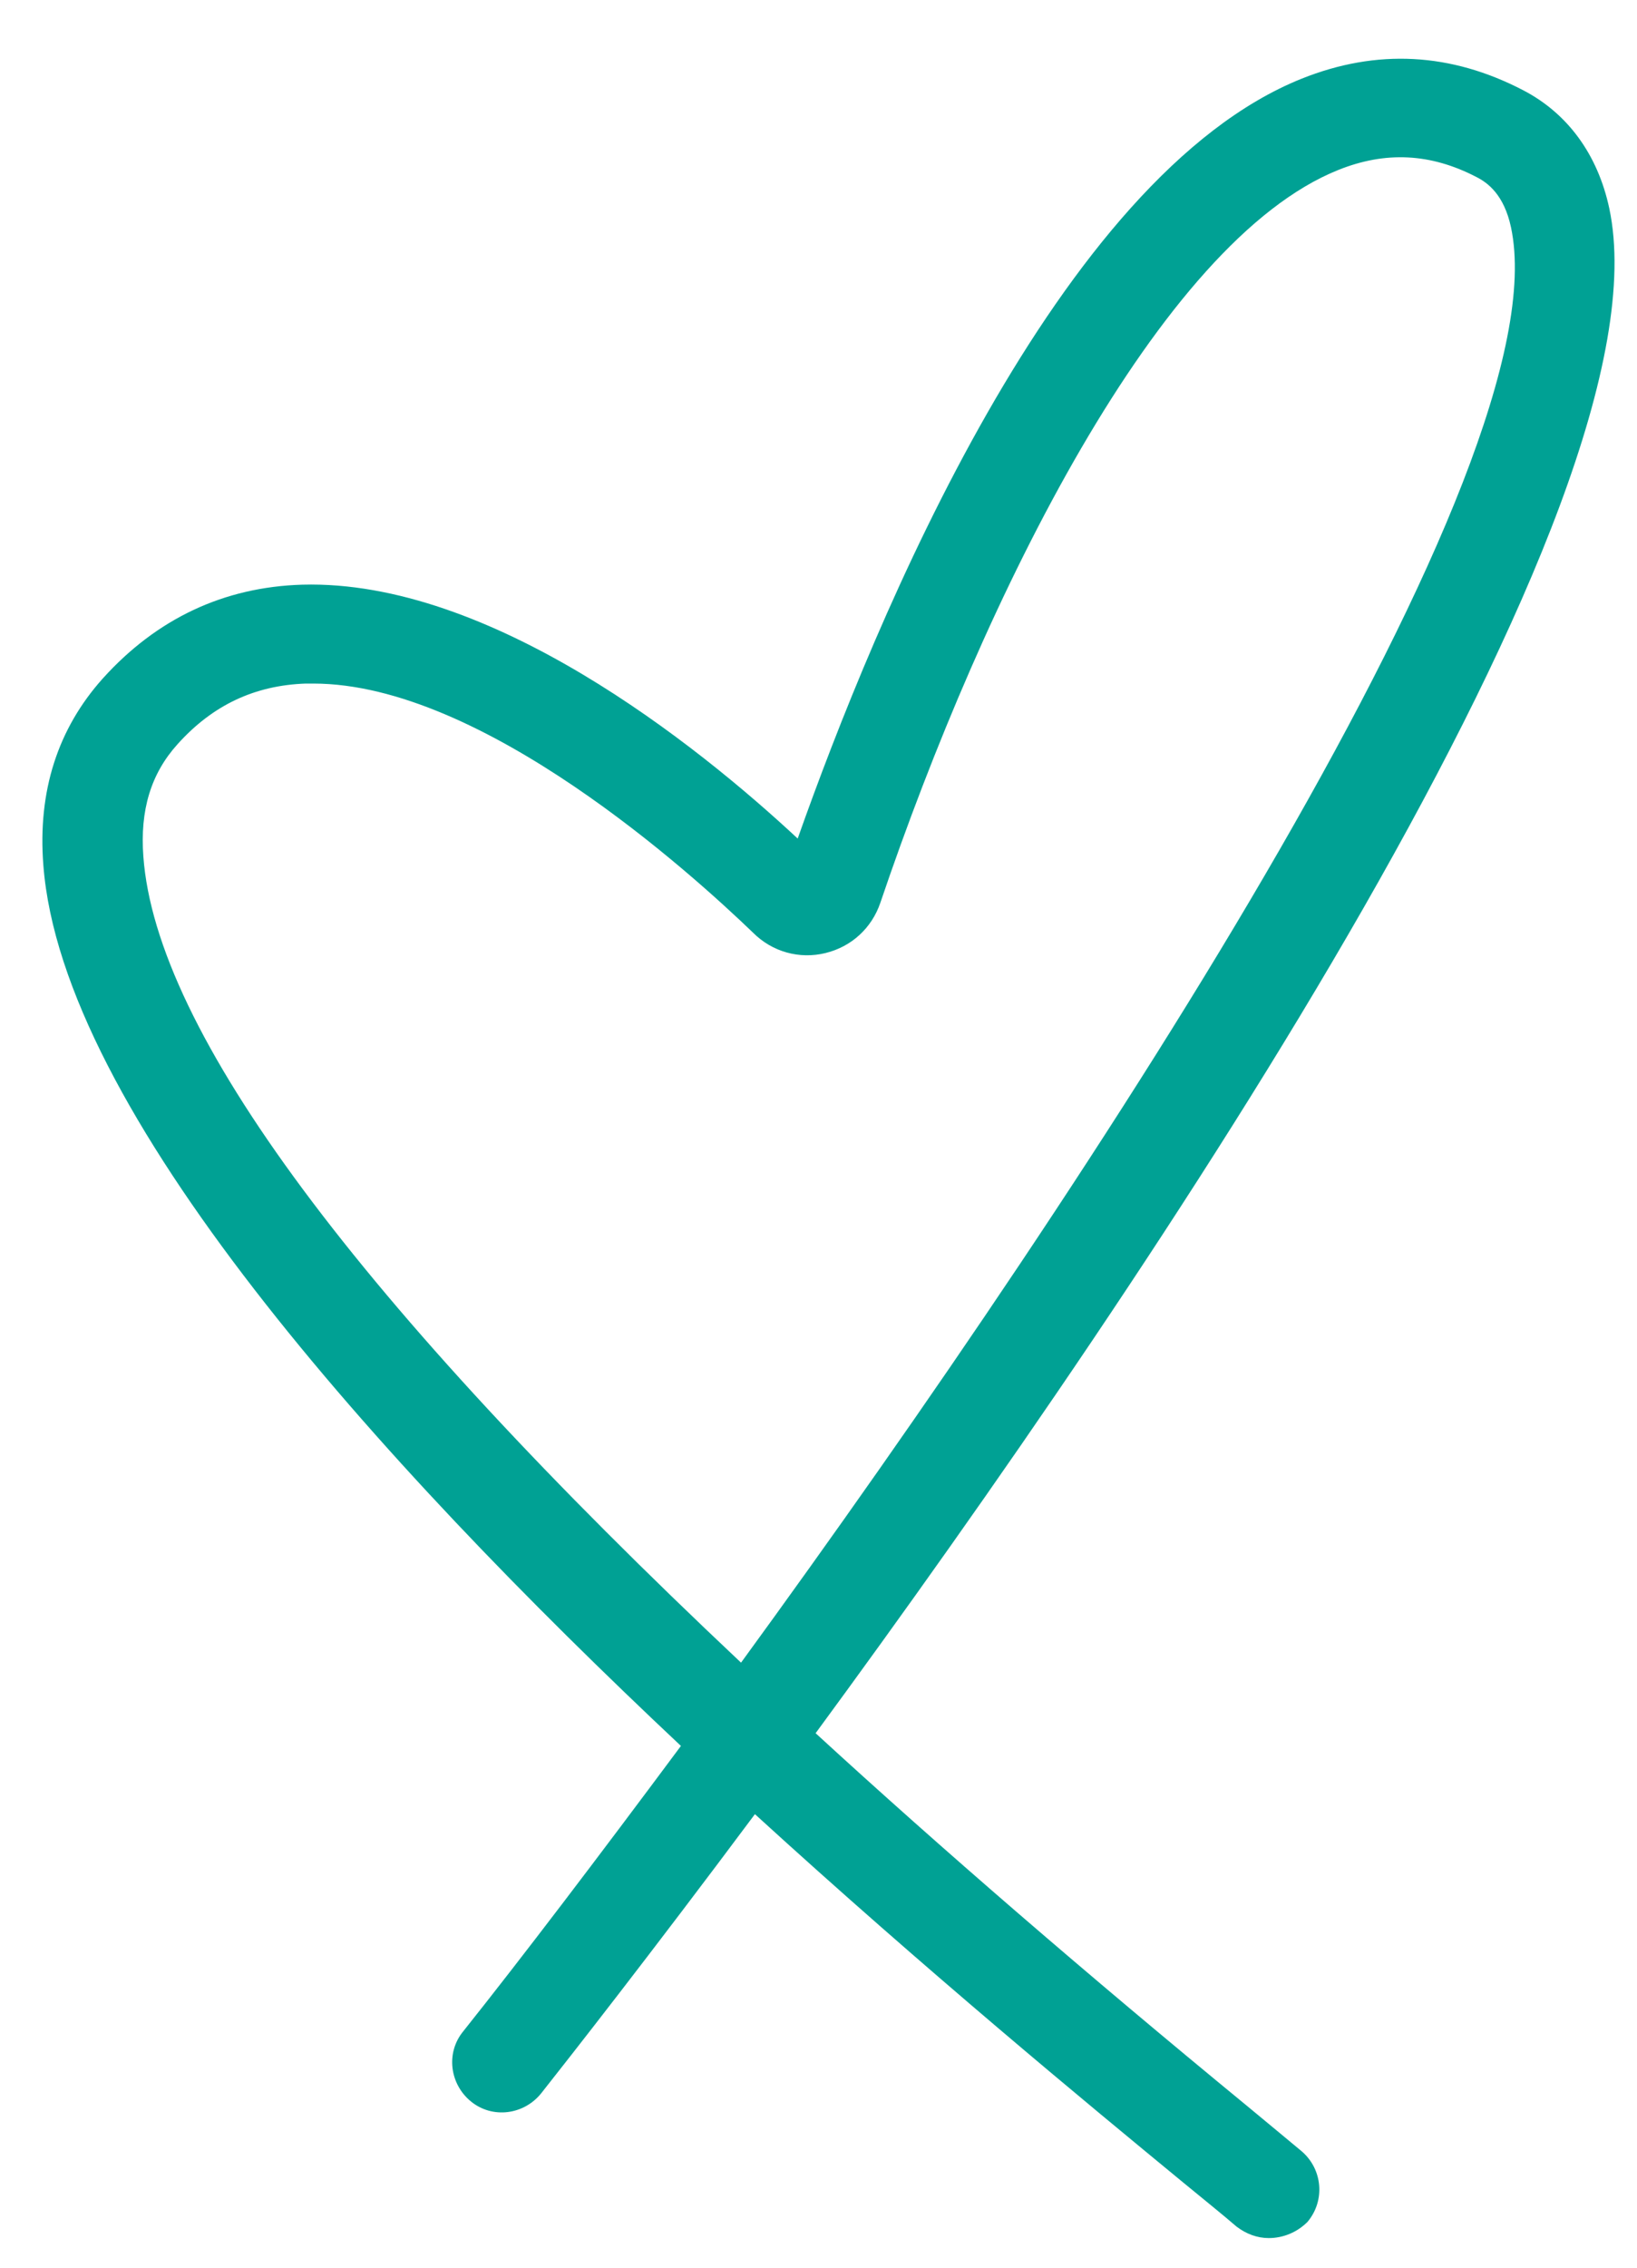 <?xml version="1.0" encoding="utf-8"?>
<!-- Generator: Adobe Illustrator 28.2.0, SVG Export Plug-In . SVG Version: 6.00 Build 0)  -->
<svg version="1.1" id="Calque_1" xmlns="http://www.w3.org/2000/svg" xmlns:xlink="http://www.w3.org/1999/xlink" x="0px" y="0px"
	 viewBox="0 0 28.32 39.22" style="enable-background:new 0 0 28.32 39.22;" xml:space="preserve">
<style type="text/css">
	.st0{fill:#00A194;}
</style>
<path class="st0" d="M21.95,38.7c-0.2,0-0.39-0.07-0.56-0.2c-0.22-0.19-0.53-0.44-0.92-0.76c-1.64-1.35-4.43-3.65-7.41-6.37
	c-1.82,2.44-3.21,4.21-3.7,4.83c-0.3,0.37-0.84,0.44-1.21,0.14c-0.37-0.3-0.44-0.84-0.14-1.21c1.02-1.28,2.32-2.99,3.77-4.94
	c-5.29-4.97-10.71-11-11.03-15.23c-0.1-1.28,0.25-2.36,1.03-3.23c0.93-1.03,2.09-1.58,3.45-1.62c3.25-0.09,6.82,2.76,8.57,4.39
	c1.34-3.79,4.5-11.45,8.72-13.14c1.3-0.52,2.58-0.45,3.83,0.2c0.77,0.4,1.29,1.11,1.49,2.04c1.09,5.11-7.84,18.35-13.73,26.37
	c2.18,2,4.67,4.15,7.47,6.45c0.4,0.33,0.71,0.59,0.94,0.78c0.36,0.31,0.41,0.85,0.1,1.22C22.44,38.6,22.2,38.7,21.95,38.7z
	 M5.42,11.82c-0.04,0-0.09,0-0.13,0c-0.88,0.03-1.61,0.37-2.22,1.05c-0.46,0.51-0.65,1.14-0.59,1.94c0.22,3.02,3.7,7.69,10.34,13.94
	c6.21-8.52,14.2-20.7,13.32-24.82c-0.12-0.56-0.4-0.77-0.6-0.87c-0.79-0.41-1.57-0.45-2.39-0.12c-3.09,1.24-6.12,7.36-7.92,12.67
	c-0.15,0.44-0.5,0.76-0.95,0.87c-0.45,0.11-0.92-0.02-1.25-0.35C11.98,15.12,8.35,11.82,5.42,11.82z"/>
</svg>
